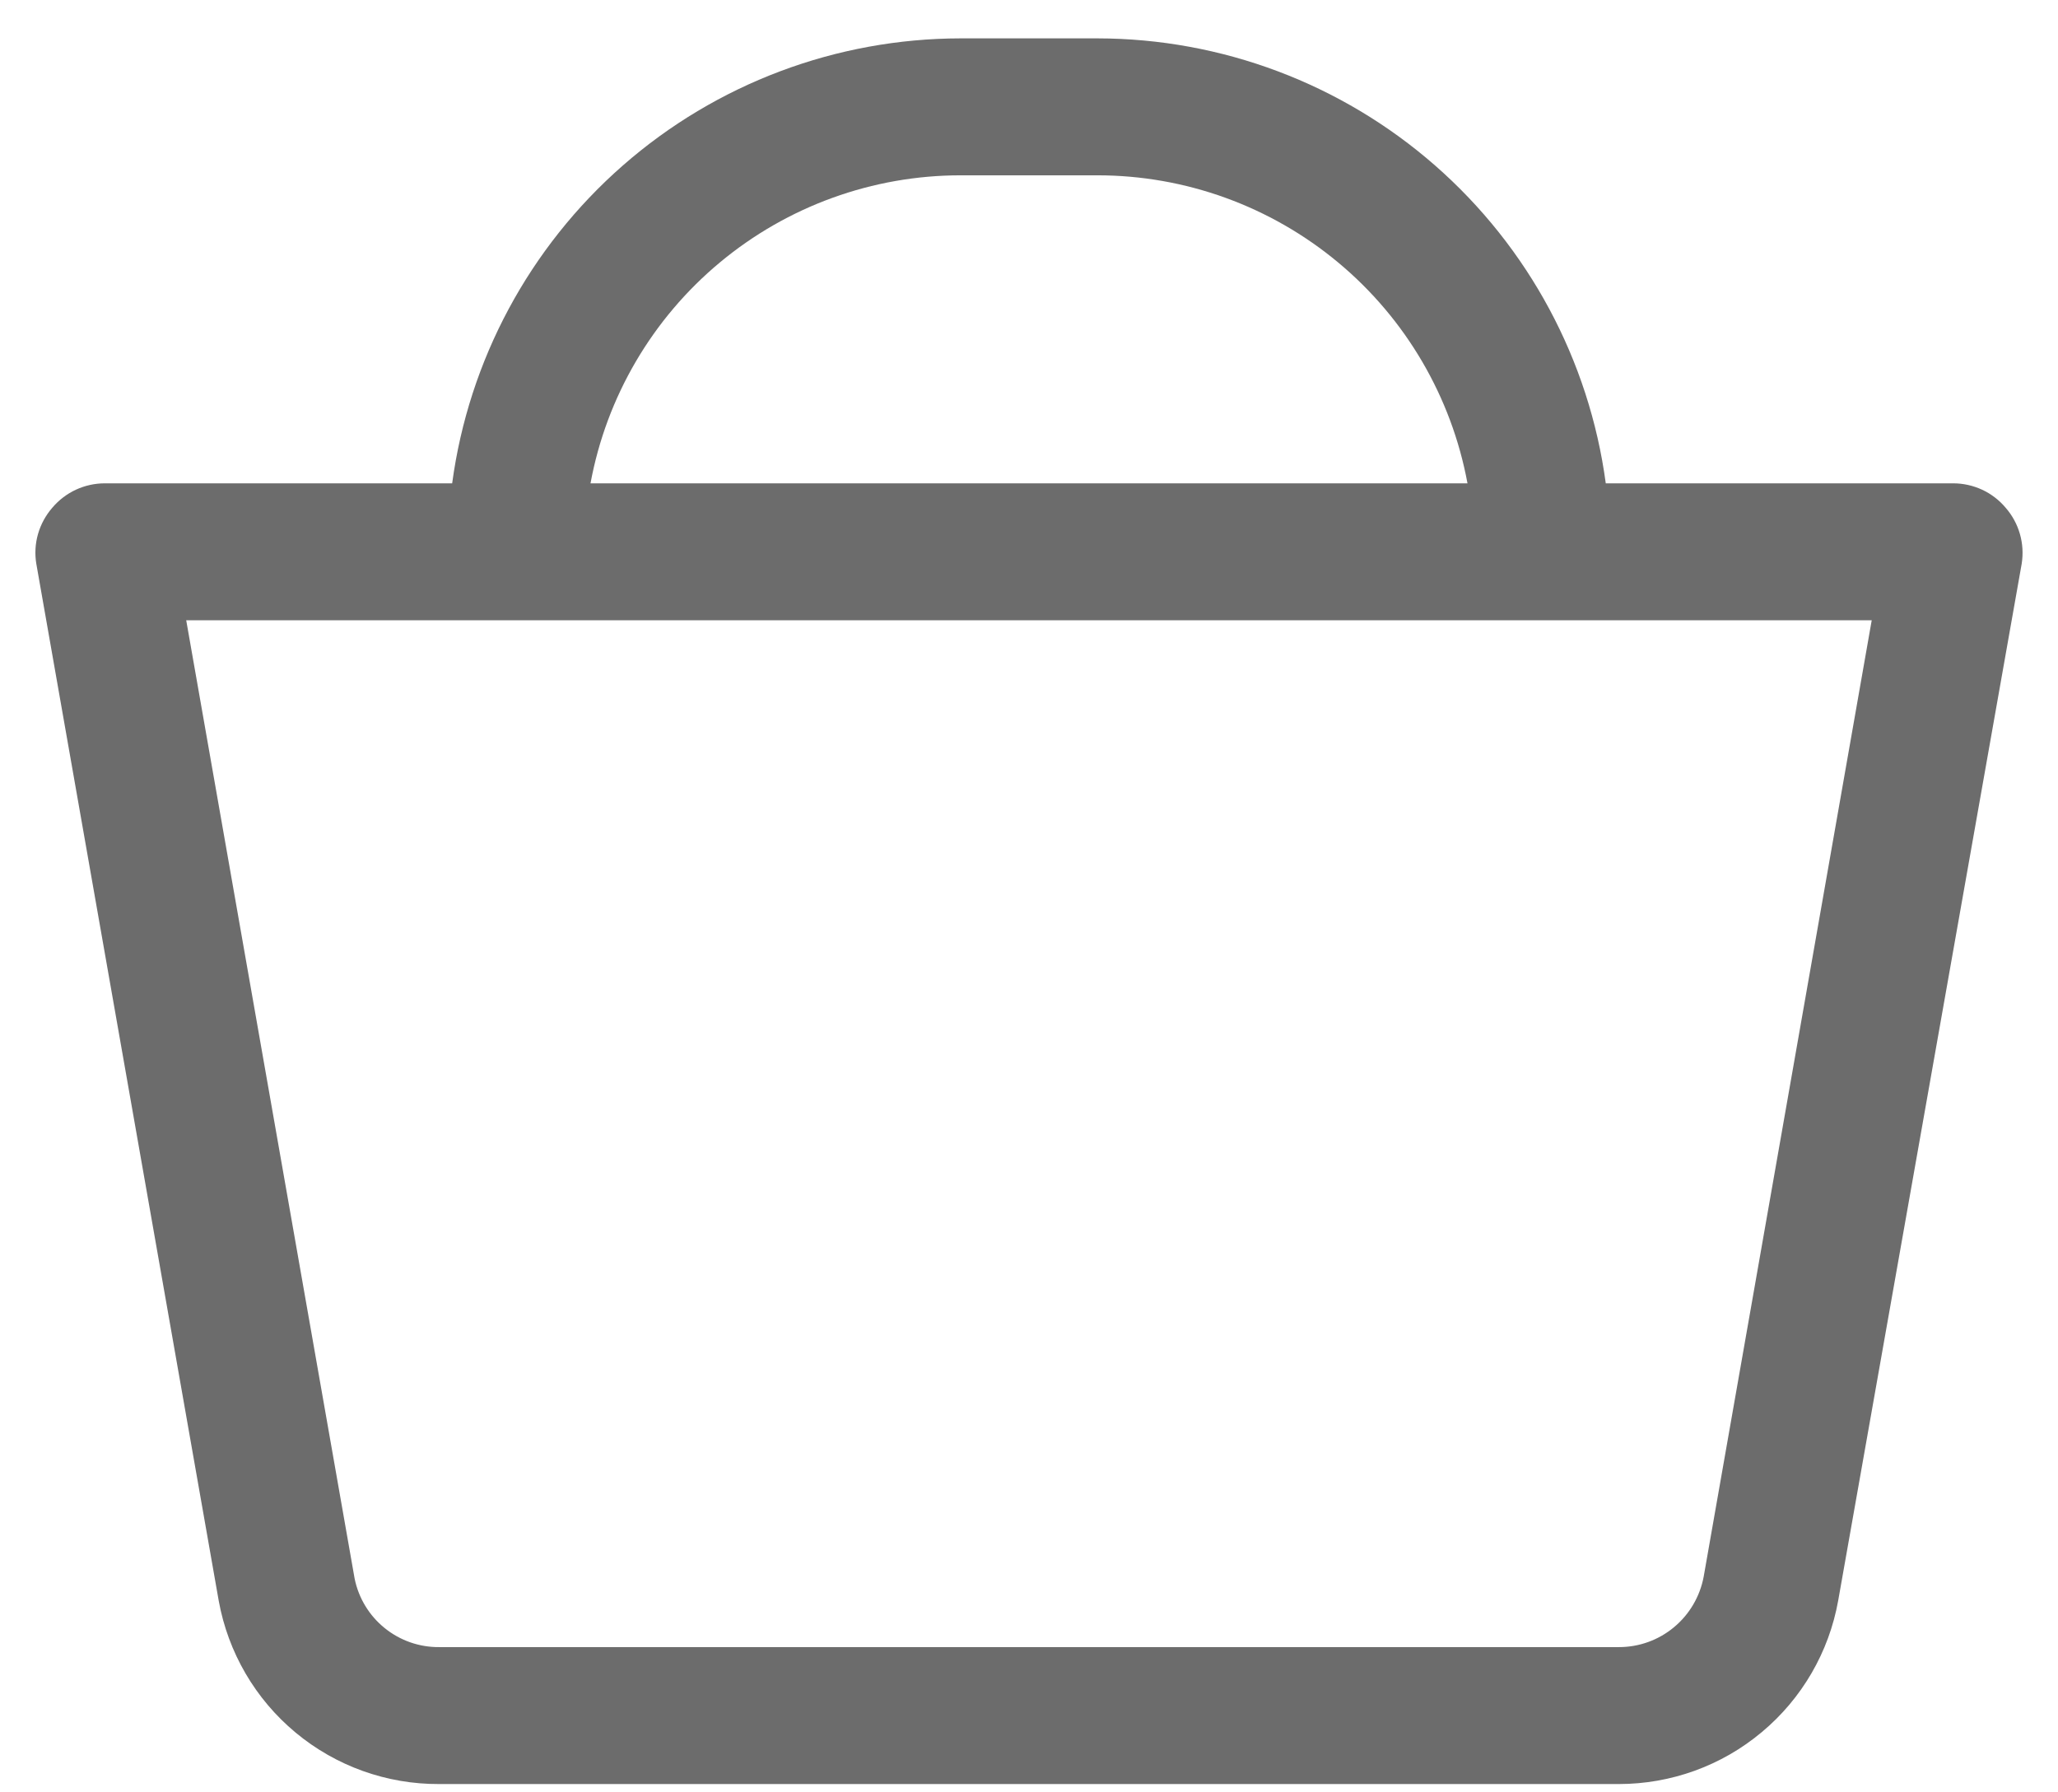 <svg width="31" height="27" viewBox="0 0 31 27" fill="none" xmlns="http://www.w3.org/2000/svg">
<path d="M30.21 7.647C30.114 7.533 29.993 7.44 29.857 7.377C29.72 7.314 29.572 7.281 29.422 7.281H24.188C23.939 5.427 23.025 3.726 21.617 2.493C20.209 1.26 18.402 0.58 16.531 0.578H14.469C12.597 0.58 10.79 1.26 9.382 2.493C7.974 3.726 7.061 5.427 6.811 7.281H1.578C1.428 7.281 1.279 7.314 1.143 7.377C1.007 7.44 0.886 7.533 0.789 7.647C0.689 7.762 0.615 7.897 0.573 8.043C0.531 8.189 0.522 8.343 0.547 8.493L3.295 24.116C3.436 24.893 3.846 25.596 4.453 26.1C5.06 26.605 5.826 26.879 6.616 26.875H24.384C25.172 26.875 25.934 26.599 26.538 26.093C27.143 25.588 27.55 24.887 27.689 24.111L30.453 8.493C30.477 8.343 30.468 8.189 30.426 8.043C30.384 7.897 30.311 7.762 30.21 7.647ZM14.469 2.641H16.531C17.856 2.641 19.139 3.106 20.157 3.954C21.175 4.801 21.864 5.979 22.105 7.281H8.895C9.135 5.979 9.825 4.801 10.843 3.954C11.861 3.106 13.144 2.641 14.469 2.641ZM25.663 23.75C25.607 24.049 25.449 24.319 25.215 24.513C24.982 24.707 24.688 24.813 24.384 24.812H6.616C6.317 24.815 6.026 24.713 5.794 24.525C5.561 24.337 5.402 24.074 5.342 23.781L2.805 9.344H28.194L25.663 23.75Z" fill="#6C6C6C"/>
</svg>
